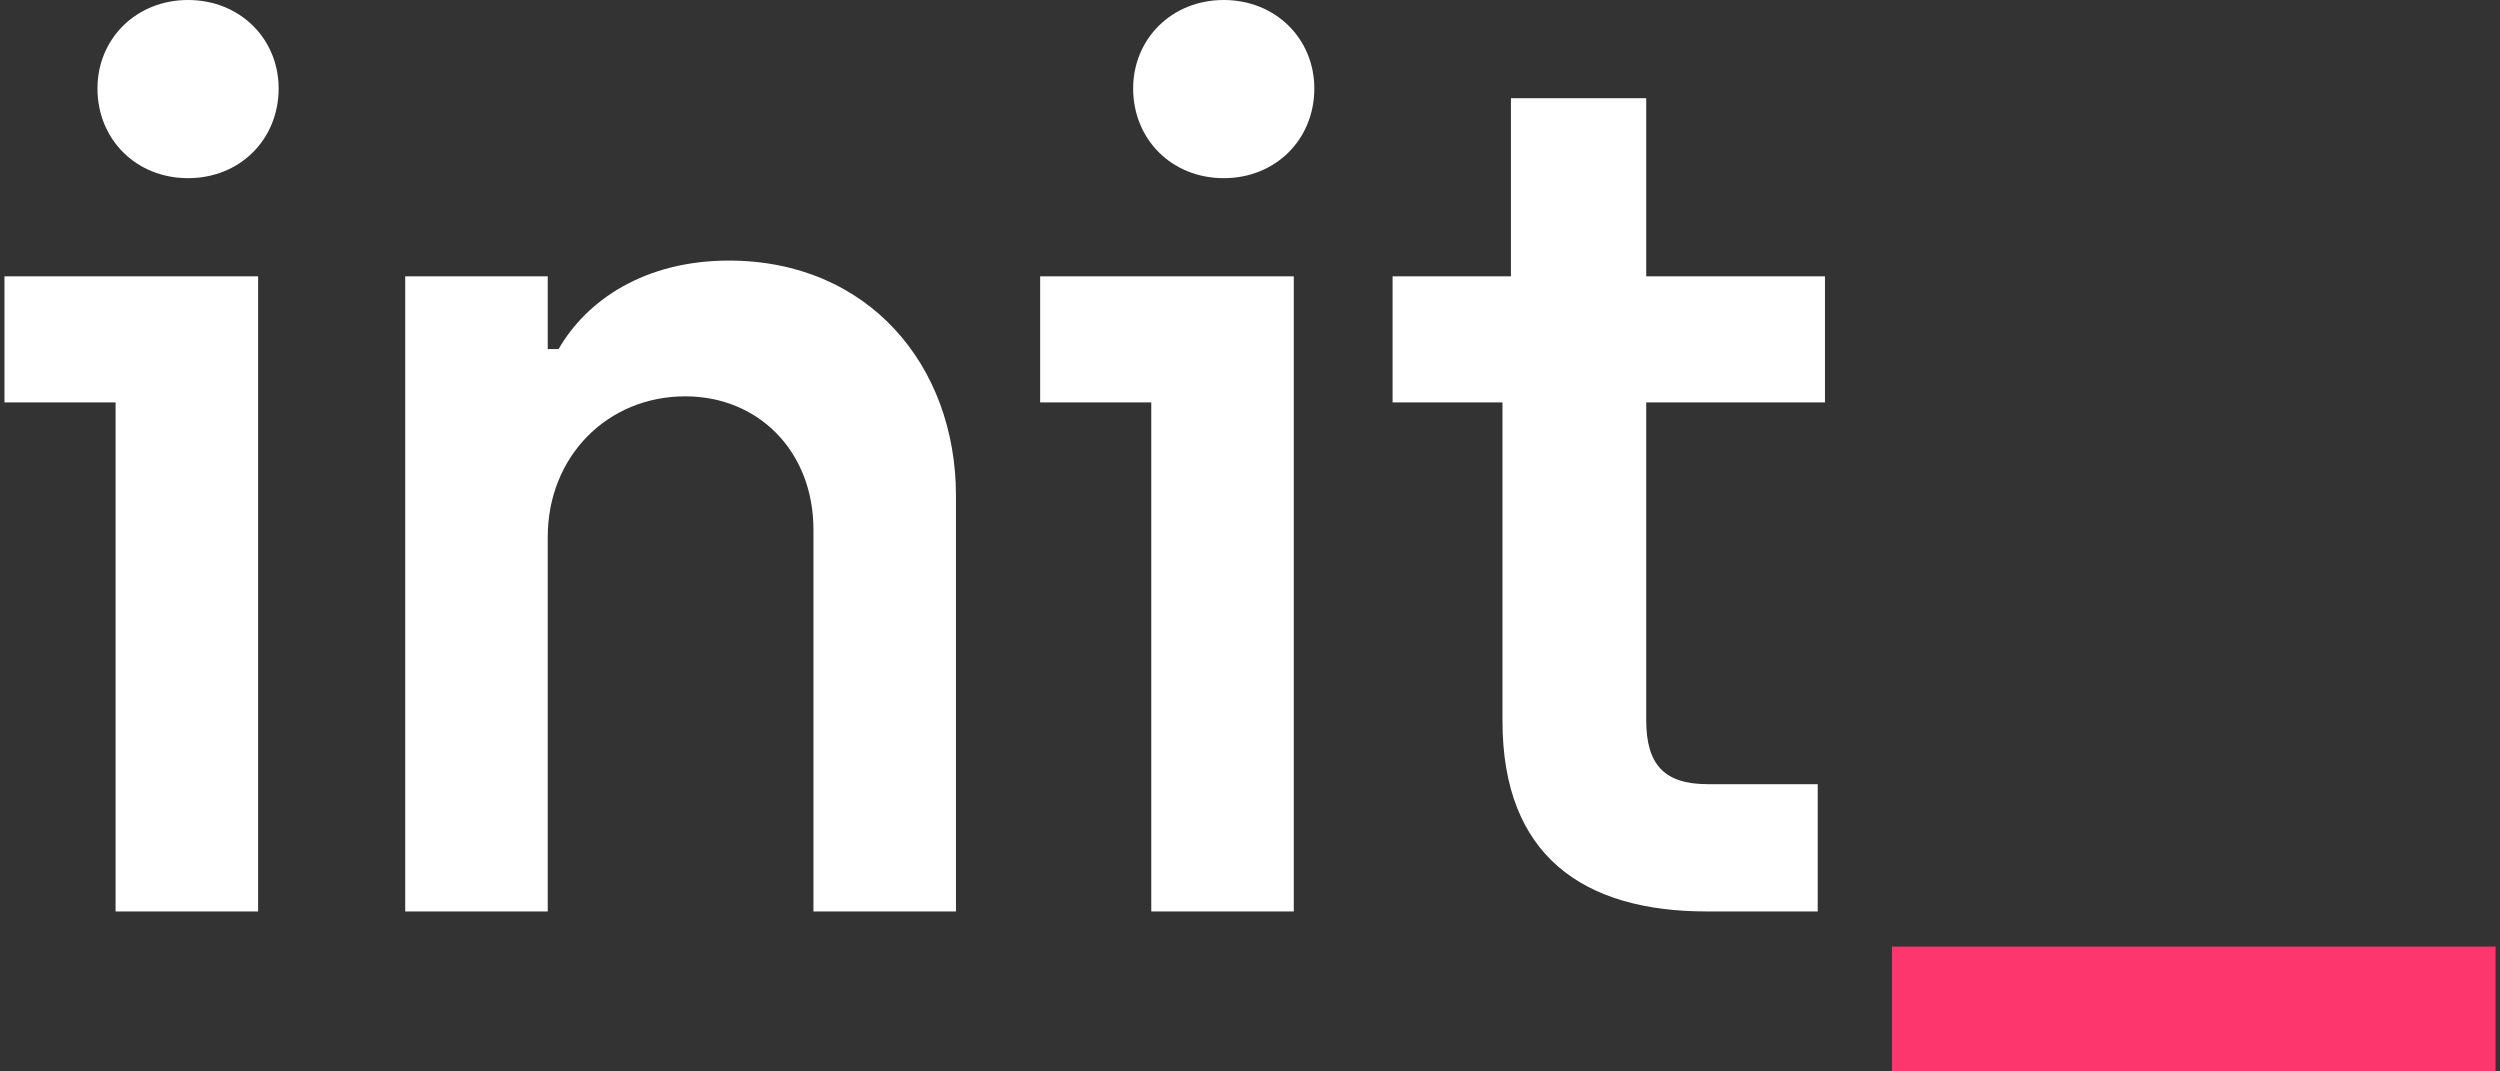 <svg xmlns="http://www.w3.org/2000/svg" viewBox="0 0 224 96" fill="none">
  <rect x="0" y="0" width="224" height="96" fill="#333333" stroke="none"/>
  <path d="M169.521 96V84.814H223.6V96H169.521Z" fill="#FD366E" />
  <path
    d="M152.912 81.665C141.874 81.665 134.623 76.67 134.623 64.615V36.054H124.775V24.76H135.381V8.796H147.501V24.76H163.517V36.054H147.501V64.507C147.501 68.525 149.124 70.262 153.02 70.262H162.868V81.665H152.912Z"
    fill="white" />
  <path
    d="M109.647 15.964C104.993 15.964 101.53 12.489 101.53 7.928C101.53 3.475 104.993 0 109.647 0C114.3 0 117.763 3.475 117.763 7.928C117.763 12.489 114.3 15.964 109.647 15.964ZM103.154 81.665V36.054H93.198V24.76H115.923V81.665H103.154Z"
    fill="white" />
  <path
    d="M36.307 81.665V24.76H49.077V31.276H50.051C52.54 26.932 57.734 23.348 65.309 23.348C77.754 23.348 85.654 32.688 85.654 44.416V81.665H72.885V47.457C72.885 40.398 67.907 35.511 61.413 35.511C54.379 35.511 49.077 40.941 49.077 48.109V81.665H36.307Z"
    fill="white" />
  <path
    d="M16.85 15.964C12.196 15.964 8.733 12.489 8.733 7.928C8.733 3.475 12.196 0 16.85 0C21.503 0 24.966 3.475 24.966 7.928C24.966 12.489 21.503 15.964 16.85 15.964ZM10.357 81.665V36.054H0.4V24.76H23.126V81.665H10.357Z"
    fill="white" />
</svg>